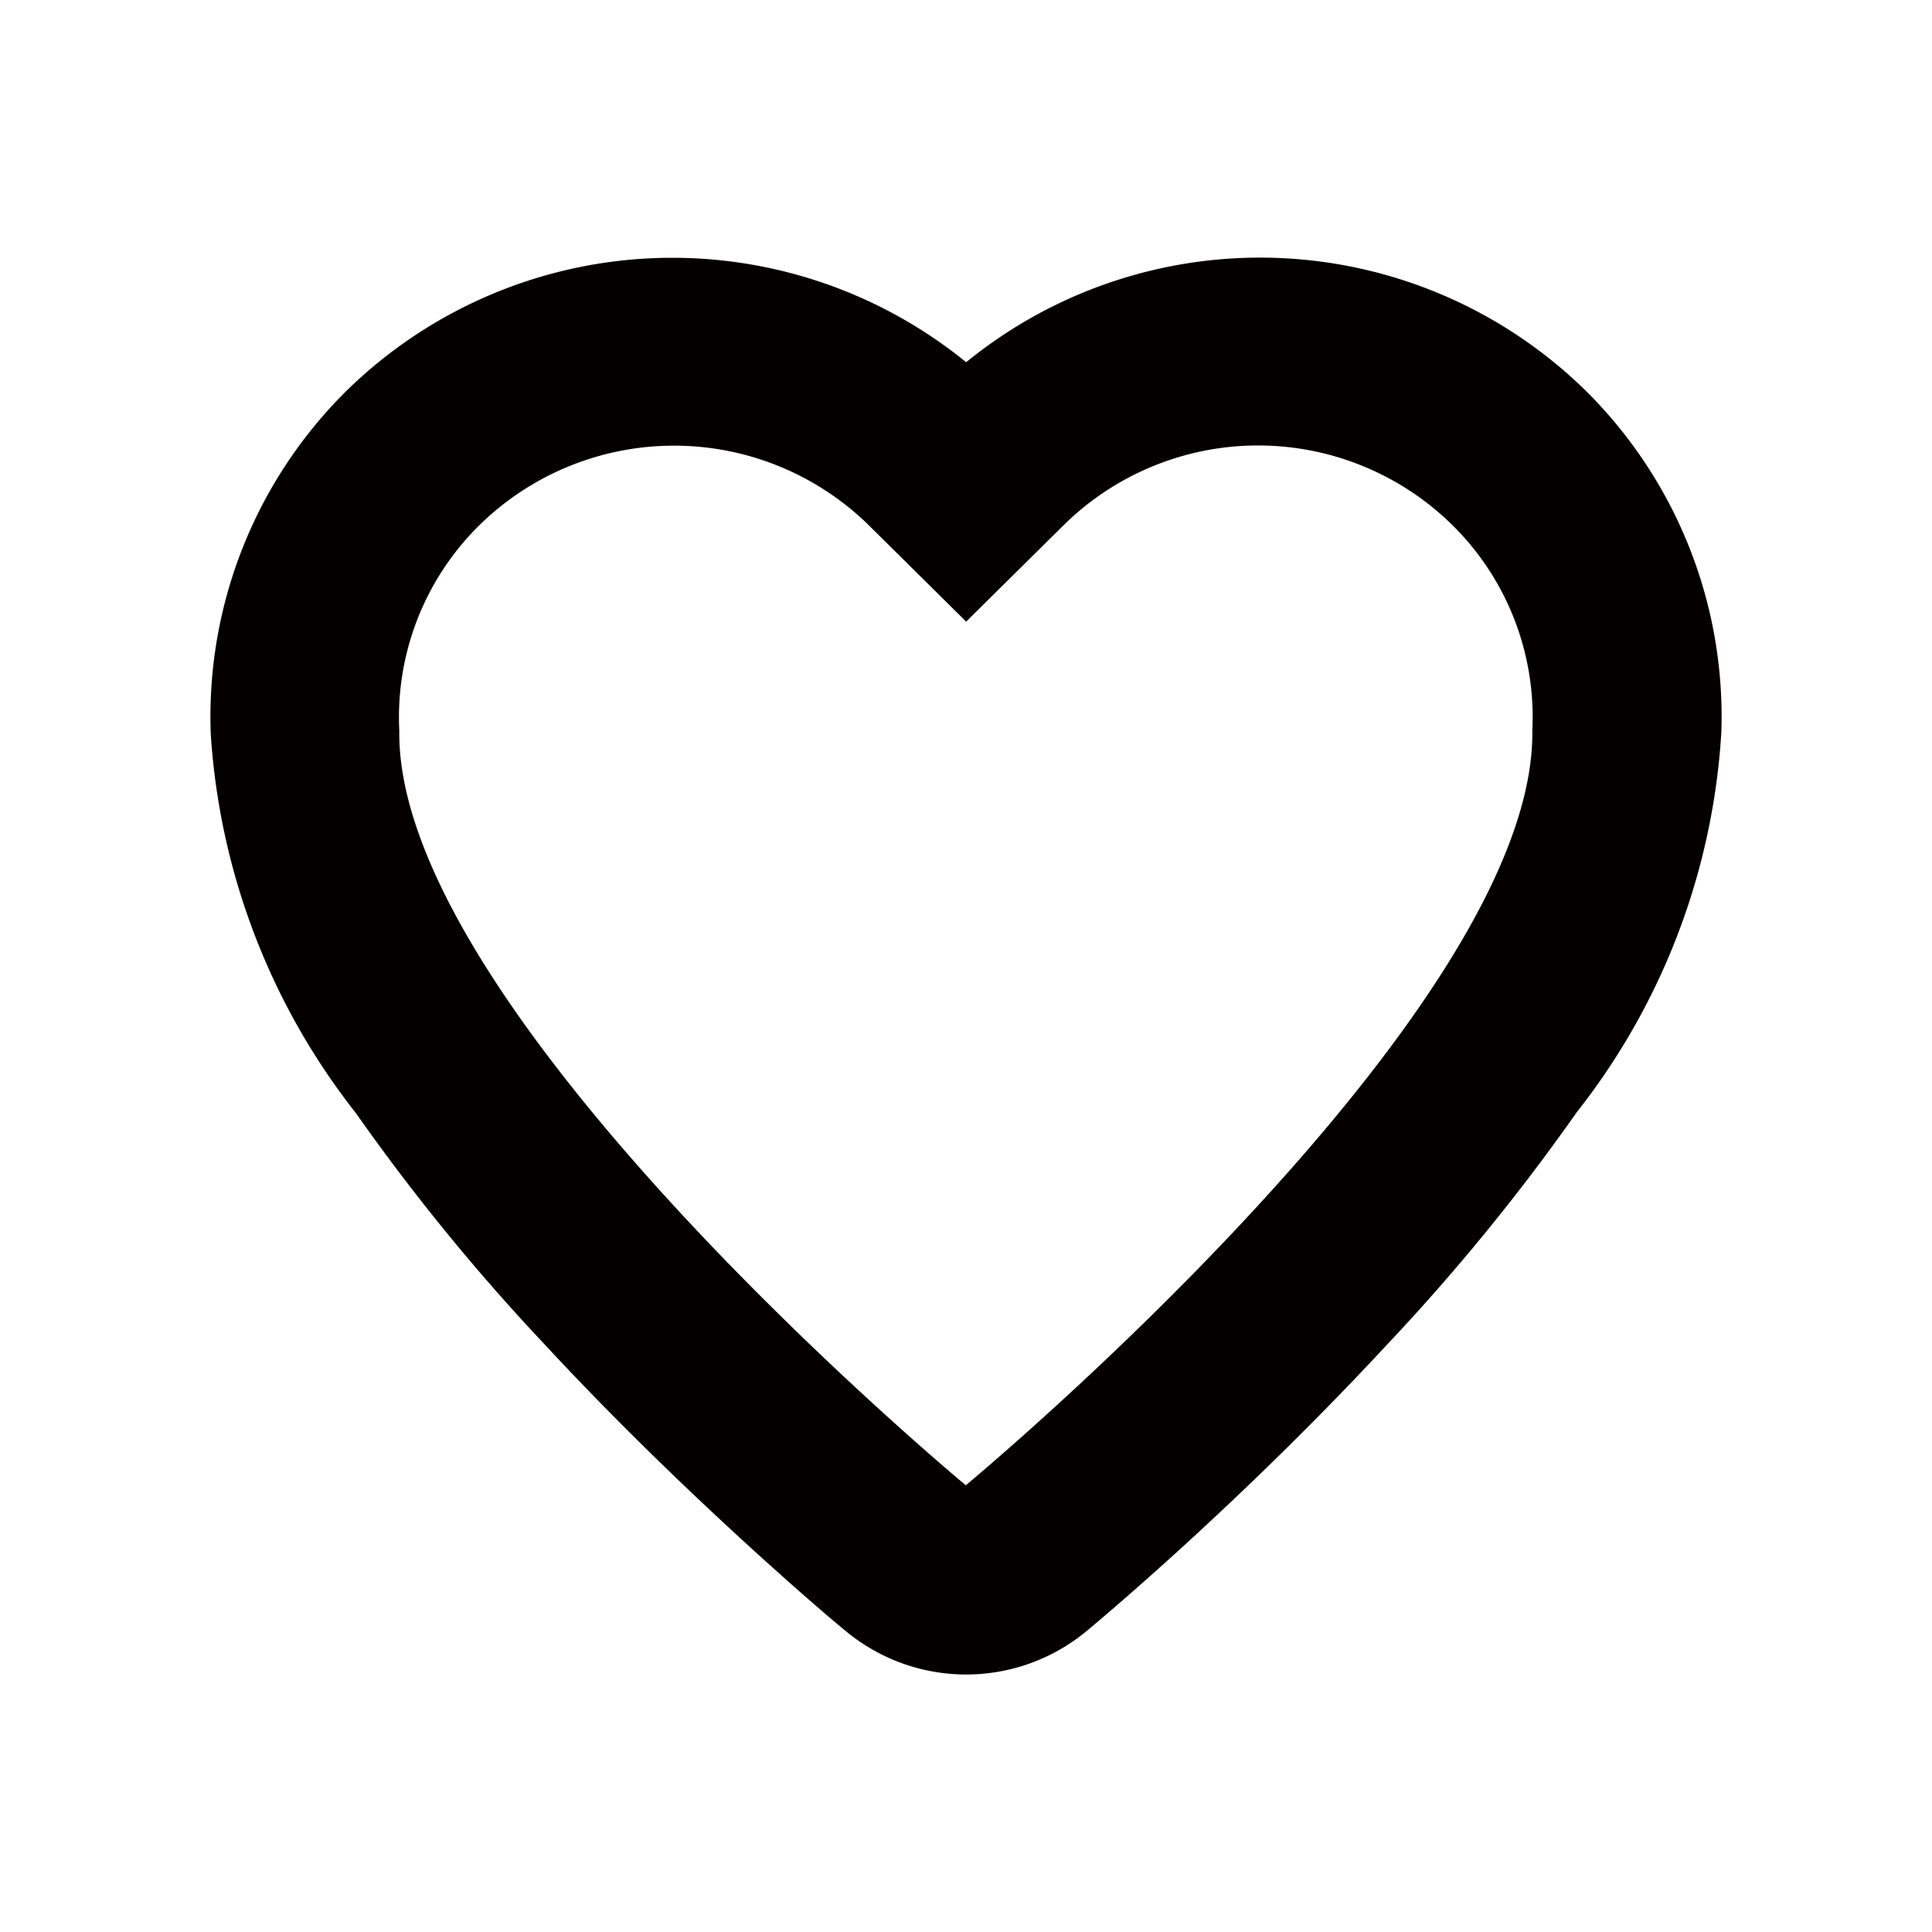 <svg id="レイヤー_2" data-name="レイヤー 2" xmlns="http://www.w3.org/2000/svg" viewBox="0 0 591.02 591.02"><defs><style>.cls-1{fill:#040000;}</style></defs><title>heart</title><g id="Components"><g id="SliceIcon"><g id="Icons"><g id="Icons_Heart-Icon" data-name="Icons/Heart-Icon"><path id="Heart-Icon" class="cls-1" d="M361.62,473.33c-12.91,11.77-23.11,20.53-29.17,25.59a57.7,57.7,0,0,1-73.77,0c-6.1-5-16.26-13.82-29.18-25.59-21.43-19.55-42.89-40.48-63.05-62.23a638.2,638.2,0,0,1-57.59-70.61,209,209,0,0,1-44.39-116,140.16,140.16,0,0,1,41.59-105,142.42,142.42,0,0,1,189.5-8.68,142.27,142.27,0,0,1,189.5,8.68A140.24,140.24,0,0,1,526.57,224.1a207.89,207.89,0,0,1-44.28,116.22,637.43,637.43,0,0,1-57.76,70.78C404.42,432.79,383.05,453.78,361.62,473.33ZM325.43,160.61l-29.87,29.55L265.7,160.61a85.05,85.05,0,0,0-119,0,82.47,82.47,0,0,0-24.55,62.95c-1.13,86.19,173.3,230.8,173.3,230.8S469.9,309.78,468.75,223.5a82.47,82.47,0,0,0-24.47-62.89A84.72,84.72,0,0,0,325.43,160.61Z"/></g></g></g></g></svg>